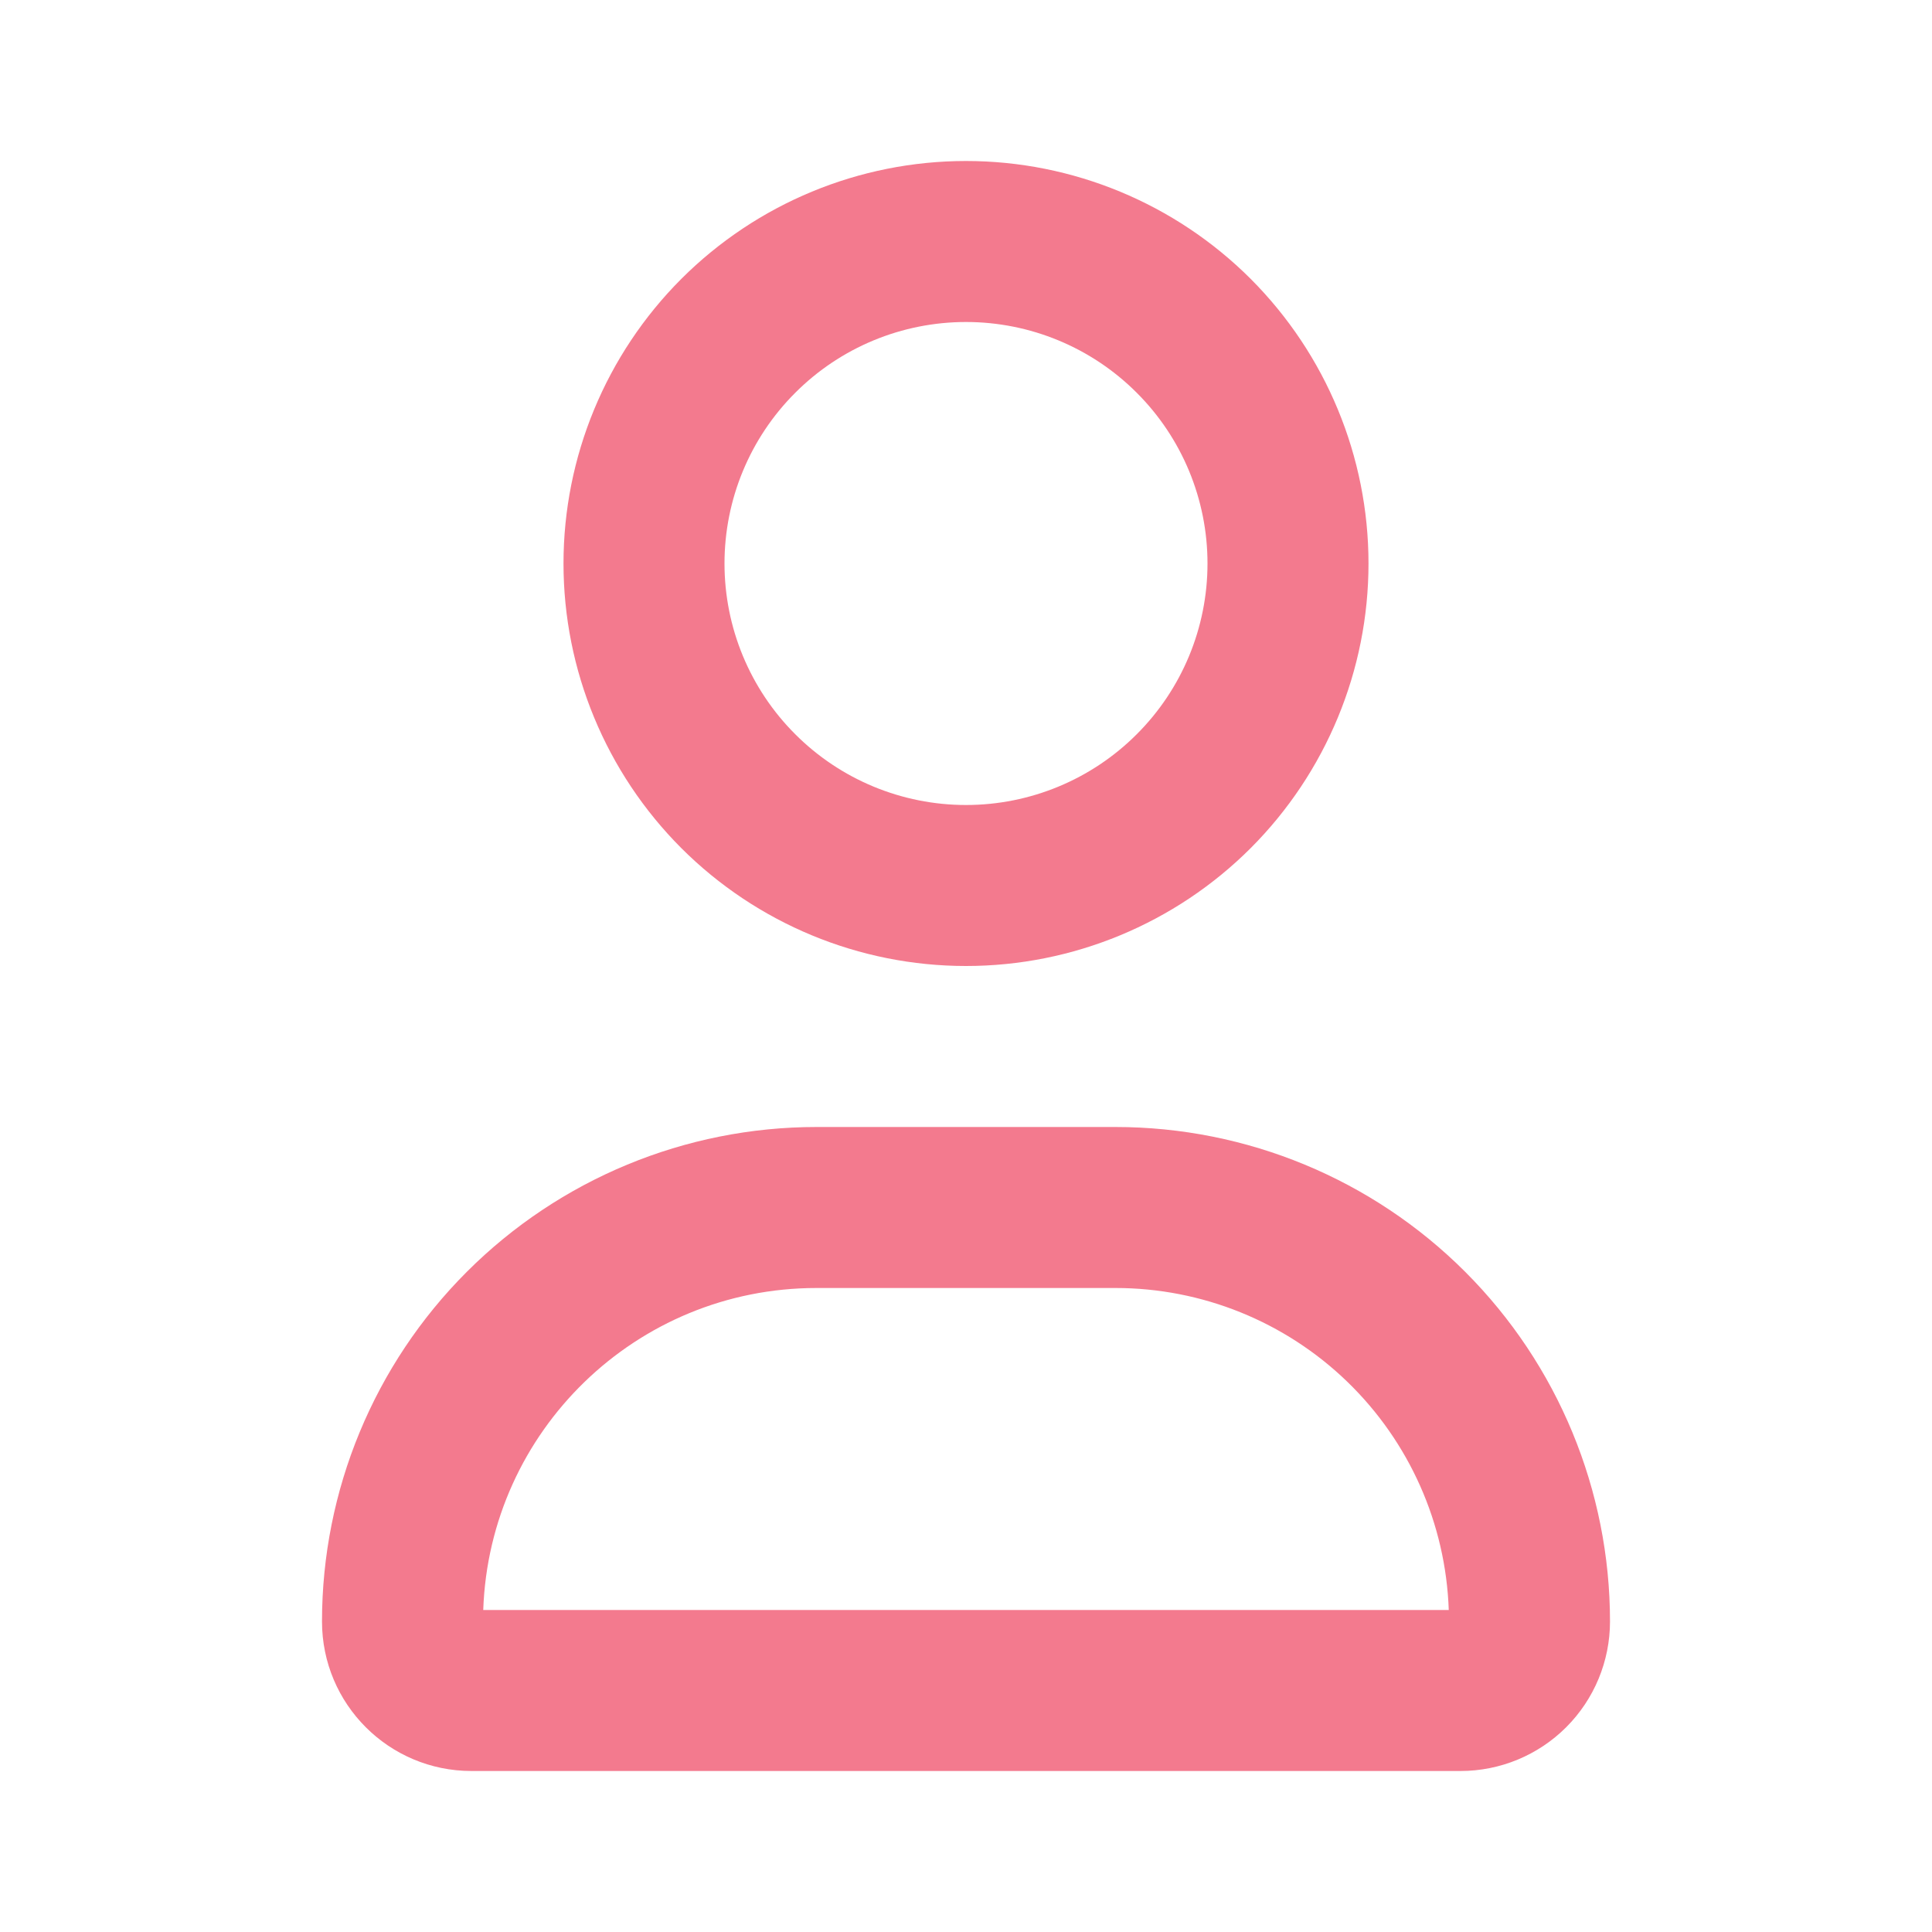 <svg width="24" height="24" viewBox="0 0 24 24" fill="none" xmlns="http://www.w3.org/2000/svg">
<path fill-rule="evenodd" clip-rule="evenodd" d="M12 2C10.674 2 9.402 2.527 8.464 3.464C7.527 4.402 7 5.674 7 7C7 8.326 7.527 9.598 8.464 10.536C9.402 11.473 10.674 12 12 12C13.326 12 14.598 11.473 15.536 10.536C16.473 9.598 17 8.326 17 7C17 5.674 16.473 4.402 15.536 3.464C14.598 2.527 13.326 2 12 2ZM9 7C9 6.204 9.316 5.441 9.879 4.879C10.441 4.316 11.204 4 12 4C12.796 4 13.559 4.316 14.121 4.879C14.684 5.441 15 6.204 15 7C15 7.796 14.684 8.559 14.121 9.121C13.559 9.684 12.796 10 12 10C11.204 10 10.441 9.684 9.879 9.121C9.316 8.559 9 7.796 9 7Z" fill="#F37A8E"/>
<path fill-rule="evenodd" clip-rule="evenodd" d="M10.143 14C8.514 14 6.951 14.647 5.799 15.799C4.647 16.951 4 18.514 4 20.143C4 21.169 4.831 22 5.857 22H18.143C18.636 22 19.108 21.804 19.456 21.456C19.804 21.108 20 20.636 20 20.143C20 18.514 19.353 16.951 18.201 15.799C17.049 14.647 15.486 14 13.857 14H10.143ZM13.857 16C14.931 16 15.963 16.417 16.735 17.163C17.508 17.91 17.96 18.927 17.997 20H6.003C6.079 17.778 7.903 16 10.143 16H13.857Z" fill="#F37A8E"/>
</svg>
